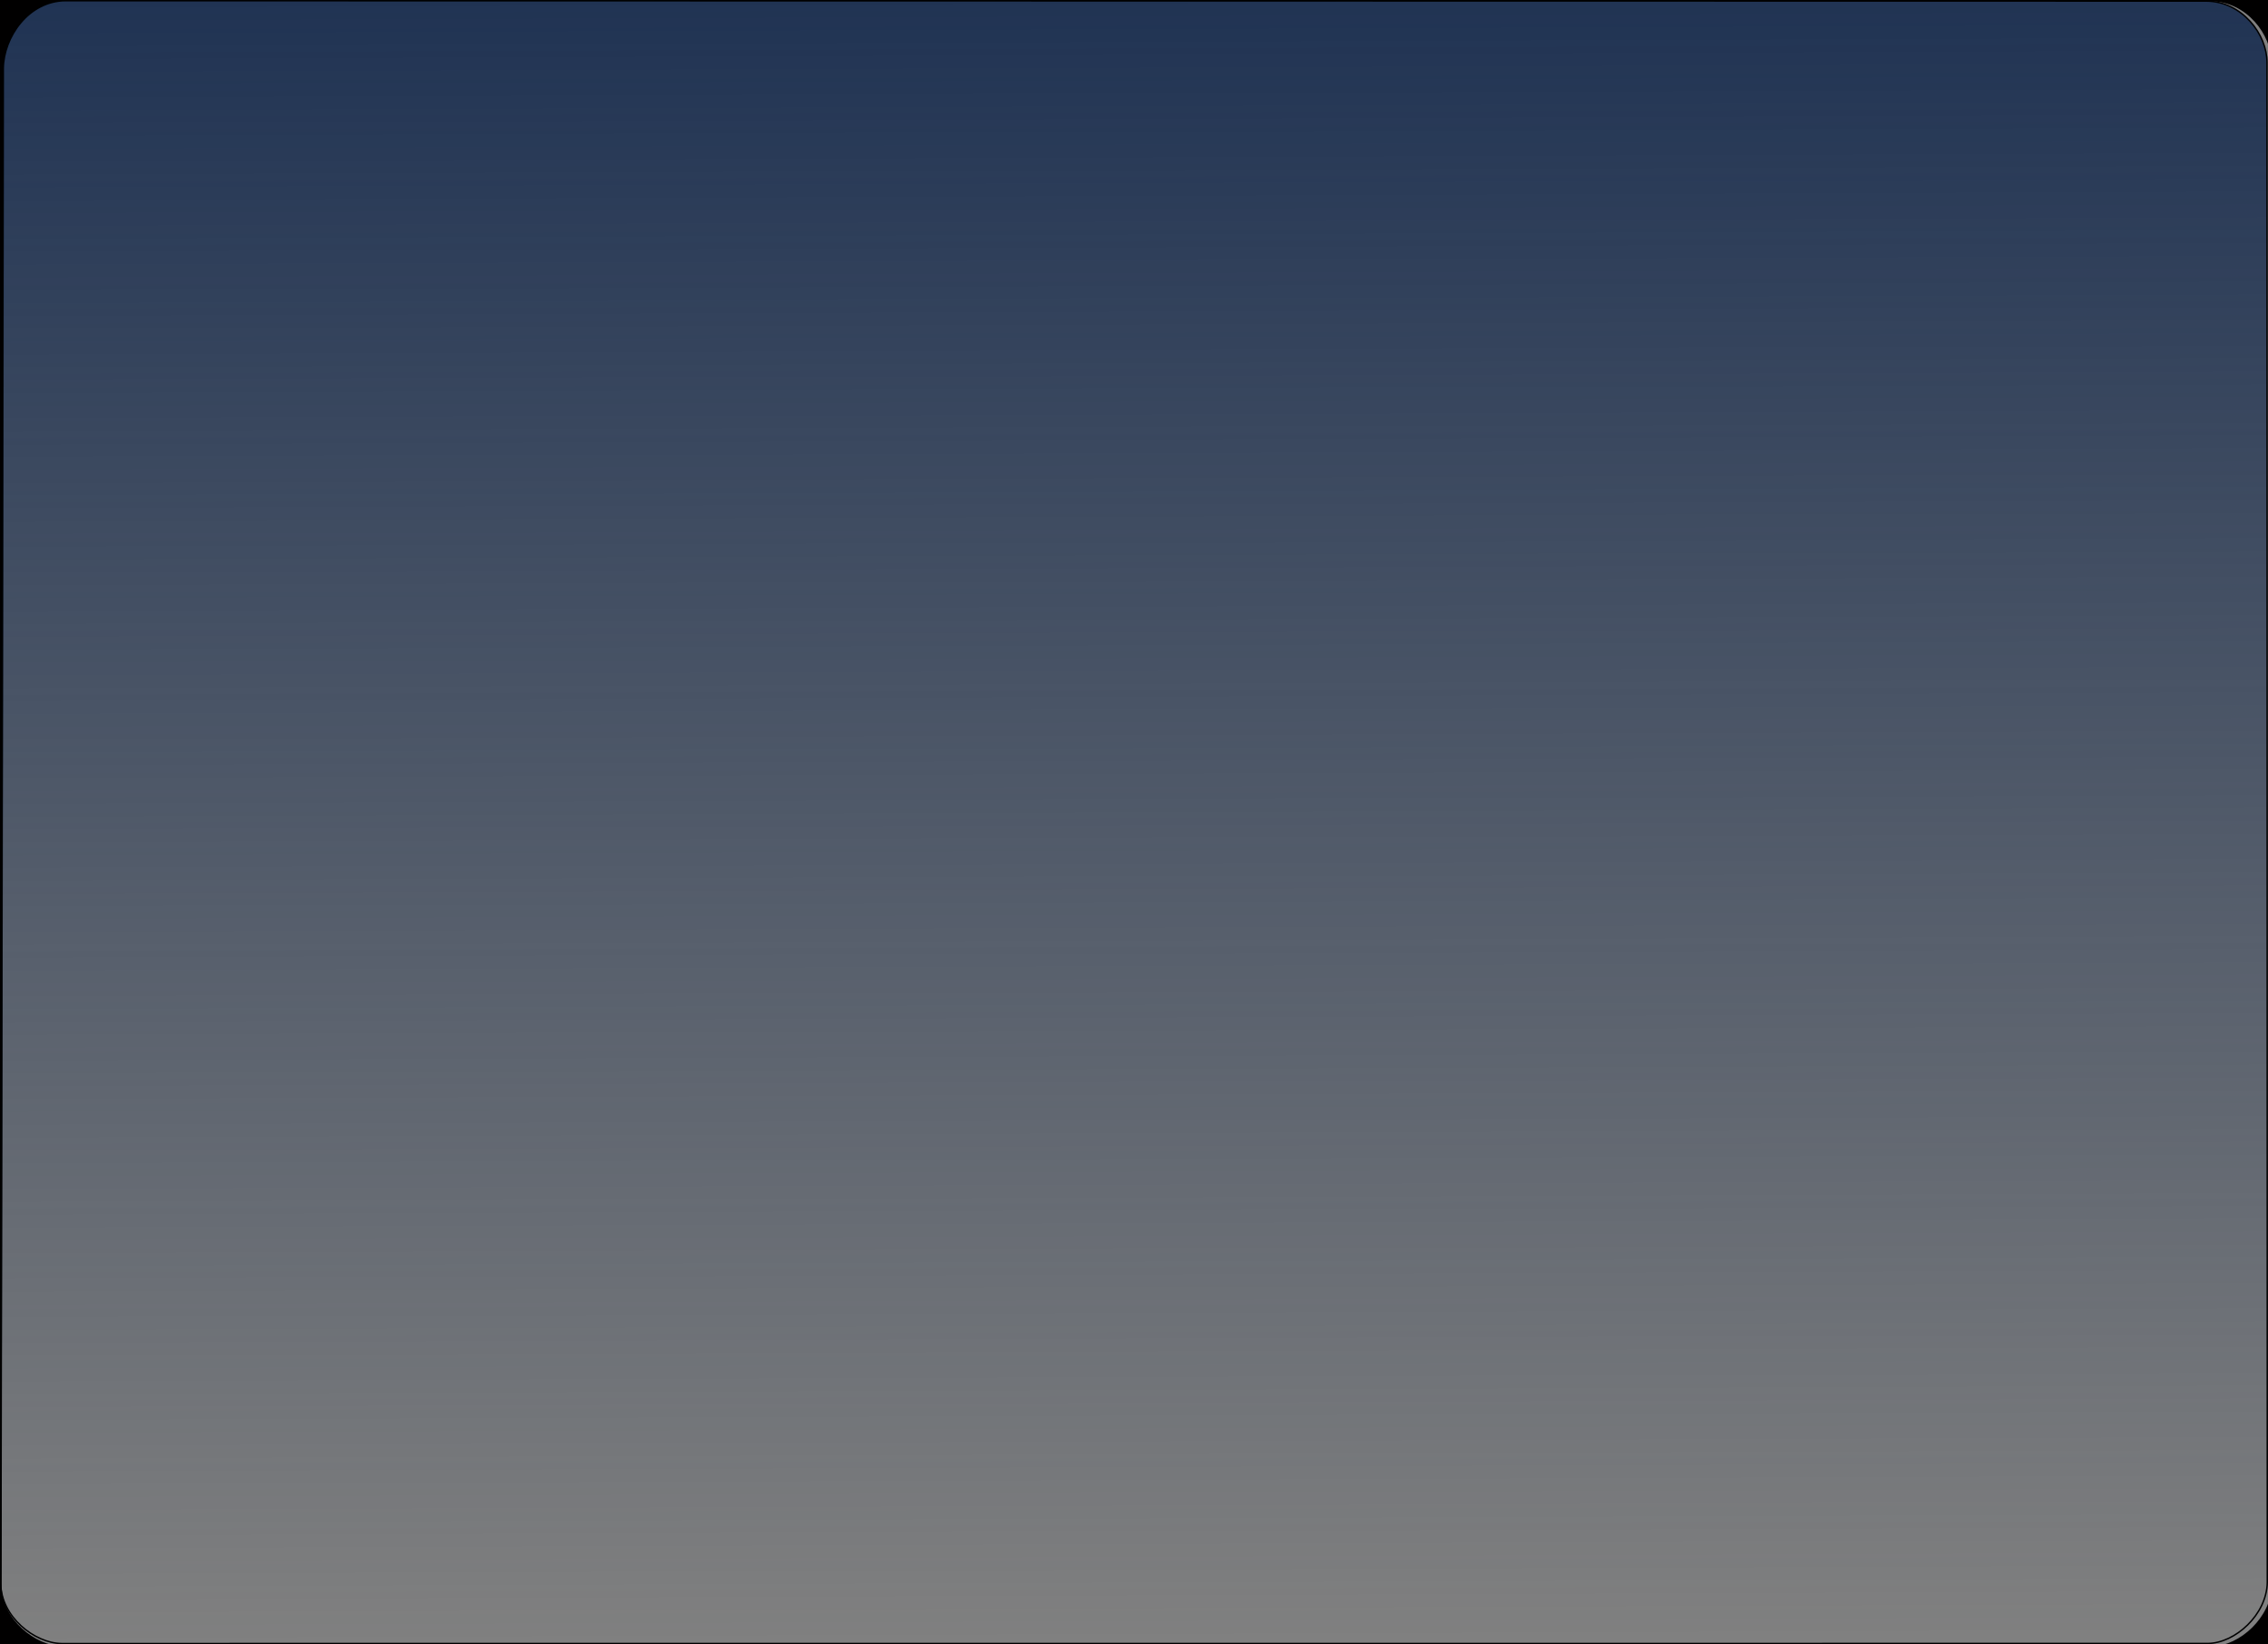 <?xml version="1.0" encoding="UTF-8" standalone="no"?>
<!-- Created with Inkscape (http://www.inkscape.org/) -->

<svg
        xmlns:dc="http://purl.org/dc/elements/1.1/"
        xmlns:cc="http://creativecommons.org/ns#"
        xmlns:rdf="http://www.w3.org/1999/02/22-rdf-syntax-ns#"
        xmlns="http://www.w3.org/2000/svg"
        xmlns:xlink="http://www.w3.org/1999/xlink"
        xmlns:sodipodi="http://sodipodi.sourceforge.net/DTD/sodipodi-0.dtd"
        xmlns:inkscape="http://www.inkscape.org/namespaces/inkscape"
        width="418.461mm"
        height="303.35mm"
        viewBox="0 0 418.461 303.35"
        version="1.1"
        id="svg8"
        inkscape:version="0.92.4 (5da689c313, 2019-01-14)"
        sodipodi:docname="InfoWallTexture.svg">
  <rect x="0" y="0" width="418.461" height="303.35" fill="#808080" stroke="none"/>
  <defs
     id="defs2">
    <linearGradient
       inkscape:collect="always"
       id="linearGradient1486">
      <stop
         style="stop-color:#203353;stop-opacity:1"
         offset="0"
         id="stop1482" />
      <stop
         style="stop-color:#203351;stop-opacity:0"
         offset="1"
         id="stop1484" />
    </linearGradient>
    <linearGradient
       inkscape:collect="always"
       xlink:href="#linearGradient1486"
       id="linearGradient1488"
       x1="296.702"
       y1="18.33"
       x2="297.877"
       y2="320.333"
       gradientUnits="userSpaceOnUse" />
  </defs>
  <sodipodi:namedview
     id="base"
     pagecolor="#ffffff"
     bordercolor="#666666"
     borderopacity="1.0"
     inkscape:pageopacity="0.0"
     inkscape:pageshadow="2"
     inkscape:zoom="0.7"
     inkscape:cx="335.19609"
     inkscape:cy="529.78524"
     inkscape:document-units="mm"
     inkscape:current-layer="layer2"
     showgrid="false"
     fit-margin-top="0"
     fit-margin-left="0"
     fit-margin-right="0"
     fit-margin-bottom="0"
     inkscape:window-width="2880"
     inkscape:window-height="1541"
     inkscape:window-x="-11"
     inkscape:window-y="-11"
     inkscape:window-maximized="1" />
  <g
     inkscape:label="Ebene 1"
     inkscape:groupmode="layer"
     id="layer1"
     transform="translate(-103.556,-13.598)"
     sodipodi:insensitive="true">
    <path
       style="opacity:1;fill:#010000;fill-opacity:1;stroke:none;stroke-width:1px;stroke-linecap:butt;stroke-linejoin:miter;stroke-opacity:1"
       d="M 79.645,29.85 C 49.338,30.422 32.291,51.71 31.984,75.898 l 0.045,1134.422 c -0.138,21.976 20.055,43.261 45.869,43.623 l 1893.266,0.211 c 27.963,-0.281 45.569,-23.73 45.853,-45.44 L 2016.846,75.396 c 0.244,-22.682 -19.335,-45.722 -44.27,-45.547 z M 451.518,69.375 1944.189,69.645 c 25.071,0.168 42.441,23.253 42.385,42.803 l 0.19,1059.936 c -0.448,22.375 -22.325,42.239 -41.445,42.455 l -1496.746,0.055 c -19.055,-0.309 -42.025,-18.8 -42.393,-41.648 L 407.965,116.547 C 408.248,94.836 425.476,69.479 451.518,69.375 Z"
       id="path826"
       transform="matrix(0.265,0,0,0.265,-3.78,-4.625)"
       inkscape:connector-curvature="0" />
  </g>
  <g
     inkscape:groupmode="layer"
     id="layer2"
     inkscape:label="Ebene 2"
     transform="translate(-107.336,-18.223)">
    <rect
       style="opacity:1;fill:#ffffff;fill-opacity:1;stroke:none;stroke-width:0.255"
       id="rect1425"
       width="70.009"
       height="3.607"
       x="23.685"
       y="84.044" />
    <ellipse
       style="opacity:1;fill:#ffffff;fill-opacity:1;stroke:none;stroke-width:0.264"
       id="path1430"
       cx="32.174"
       cy="109.247"
       rx="9.772"
       ry="9.816" />
    <ellipse
       style="opacity:1;fill:#ffffff;fill-opacity:1;stroke:none;stroke-width:0.264"
       id="path1430-8"
       cx="58.732"
       cy="109.349"
       rx="9.772"
       ry="9.816" />
    <ellipse
       style="opacity:1;fill:#ffffff;fill-opacity:1;stroke:none;stroke-width:0.264"
       id="path1430-4"
       cx="85.125"
       cy="109.216"
       rx="9.772"
       ry="9.816" />
    <ellipse
       style="opacity:1;fill:#ffffff;fill-opacity:1;stroke:none;stroke-width:0.264"
       id="path1430-89"
       cx="58.599"
       cy="135.074"
       rx="9.772"
       ry="9.816" />
    <g
       aria-label="I"
       transform="matrix(1.217,0,0,0.822,0,6.879)"
       style="font-style:normal;font-variant:normal;font-weight:bold;font-stretch:normal;font-size:55.714px;line-height:1.25;font-family:Arial;-inkscape-font-specification:'Arial, Bold';font-variant-ligatures:normal;font-variant-caps:normal;font-variant-numeric:normal;font-feature-settings:normal;text-align:start;letter-spacing:0px;word-spacing:0px;writing-mode:lr-tb;text-anchor:start;fill:#000000;fill-opacity:1;stroke:none;stroke-width:0.29"
       id="text1461">
      <path
         d="M 44.91,82.563 V 42.681 h 8.052 v 39.881 z"
         style="font-style:normal;font-variant:normal;font-weight:bold;font-stretch:normal;font-size:55.714px;font-family:Arial;-inkscape-font-specification:'Arial, Bold';font-variant-ligatures:normal;font-variant-caps:normal;font-variant-numeric:normal;font-feature-settings:normal;text-align:start;writing-mode:lr-tb;text-anchor:start;fill:#ffffff;fill-opacity:1;stroke-width:0.29"
         id="path1500"
         inkscape:connector-curvature="0" />
    </g>
    <g
       aria-label="I"
       transform="matrix(1.217,0,0,0.196,0.236,21.342)"
       style="font-style:normal;font-variant:normal;font-weight:bold;font-stretch:normal;font-size:55.714px;line-height:1.25;font-family:Arial;-inkscape-font-specification:'Arial, Bold';font-variant-ligatures:normal;font-variant-caps:normal;font-variant-numeric:normal;font-feature-settings:normal;text-align:start;letter-spacing:0px;word-spacing:0px;writing-mode:lr-tb;text-anchor:start;fill:#000000;fill-opacity:1;stroke:none;stroke-width:0.29"
       id="text1461-1">
      <path
         d="M 44.91,82.563 V 42.681 h 8.052 v 39.881 z"
         style="font-style:normal;font-variant:normal;font-weight:bold;font-stretch:normal;font-size:55.714px;font-family:Arial;-inkscape-font-specification:'Arial, Bold';font-variant-ligatures:normal;font-variant-caps:normal;font-variant-numeric:normal;font-feature-settings:normal;text-align:start;writing-mode:lr-tb;text-anchor:start;fill:#ffffff;fill-opacity:1;stroke-width:0.29"
         id="path1500-5"
         inkscape:connector-curvature="0" />
    </g>
  </g>
  <g
     inkscape:groupmode="layer"
     id="layer3"
     inkscape:label="Ebene 3"
     transform="translate(-107.336,-18.223)"
     sodipodi:insensitive="true">
    <path
       style="opacity:1;fill:url(#linearGradient1488);fill-opacity:1;fill-rule:evenodd;stroke:#000000;stroke-width:0.265;stroke-linecap:butt;stroke-linejoin:miter;stroke-miterlimit:4;stroke-dasharray:none;stroke-opacity:1"
       d="m 119.464,18.355 c -6.89,0.028 -11.448,6.736 -11.523,12.481 l -0.472,279.584 c 0.097,6.045 6.175,10.938 11.216,11.02 l 396.014,-0.015 c 5.059,-0.057 10.847,-5.313 10.966,-11.233 l -0.05,-280.442 c 0.015,-5.173 -4.581,-11.281 -11.214,-11.325 z"
       id="path828-9"
       inkscape:connector-curvature="0"
       sodipodi:nodetypes="ccccccccc" />
  </g>
  <g
     inkscape:groupmode="layer"
     id="layer4"
     inkscape:label="Logo"
     sodipodi:insensitive="true">
    <path
       style="fill:#ffffff;fill-opacity:1;stroke-width:0.184"
       d="m -58.862,237.336 c -6.167,-0.017 -12.665,3.192 -17.538,11.239 15.303,-16.415 39,-0.089 28.903,18.914 18.973,-2.903 27.879,26.197 0.856,33.538 36.781,-4.114 24.347,-41.135 5.373,-38.232 5.496,-12.789 -5.403,-25.426 -17.594,-25.459 z m -10.141,7.204 c -2.451,0 -3.677,1.226 -3.677,3.677 v 43.204 c 0,2.451 1.226,3.677 3.677,3.677 h 31.254 c 2.451,0 3.677,-1.226 3.677,-3.677 0,-2.451 -1.226,-3.677 -3.677,-3.677 h -23.9 c -2.451,0 -3.677,-1.226 -3.677,-3.677 v -7.354 c 0,-2.451 1.226,-3.677 3.677,-3.677 h 9.192 c 2.451,0 3.677,-1.226 3.677,-3.677 0,-2.451 -1.226,-3.677 -3.677,-3.677 h -9.192 c -2.451,0 -3.677,-1.226 -3.677,-3.677 v -6.435 c 0,-2.451 1.226,-3.677 3.677,-3.677 h 6.435 c 2.451,0 3.677,-1.226 3.677,-3.677 0,-2.451 -1.226,-3.677 -3.677,-3.677 z"
       id="path2"
       inkscape:connector-curvature="0" />
  </g>
</svg>
